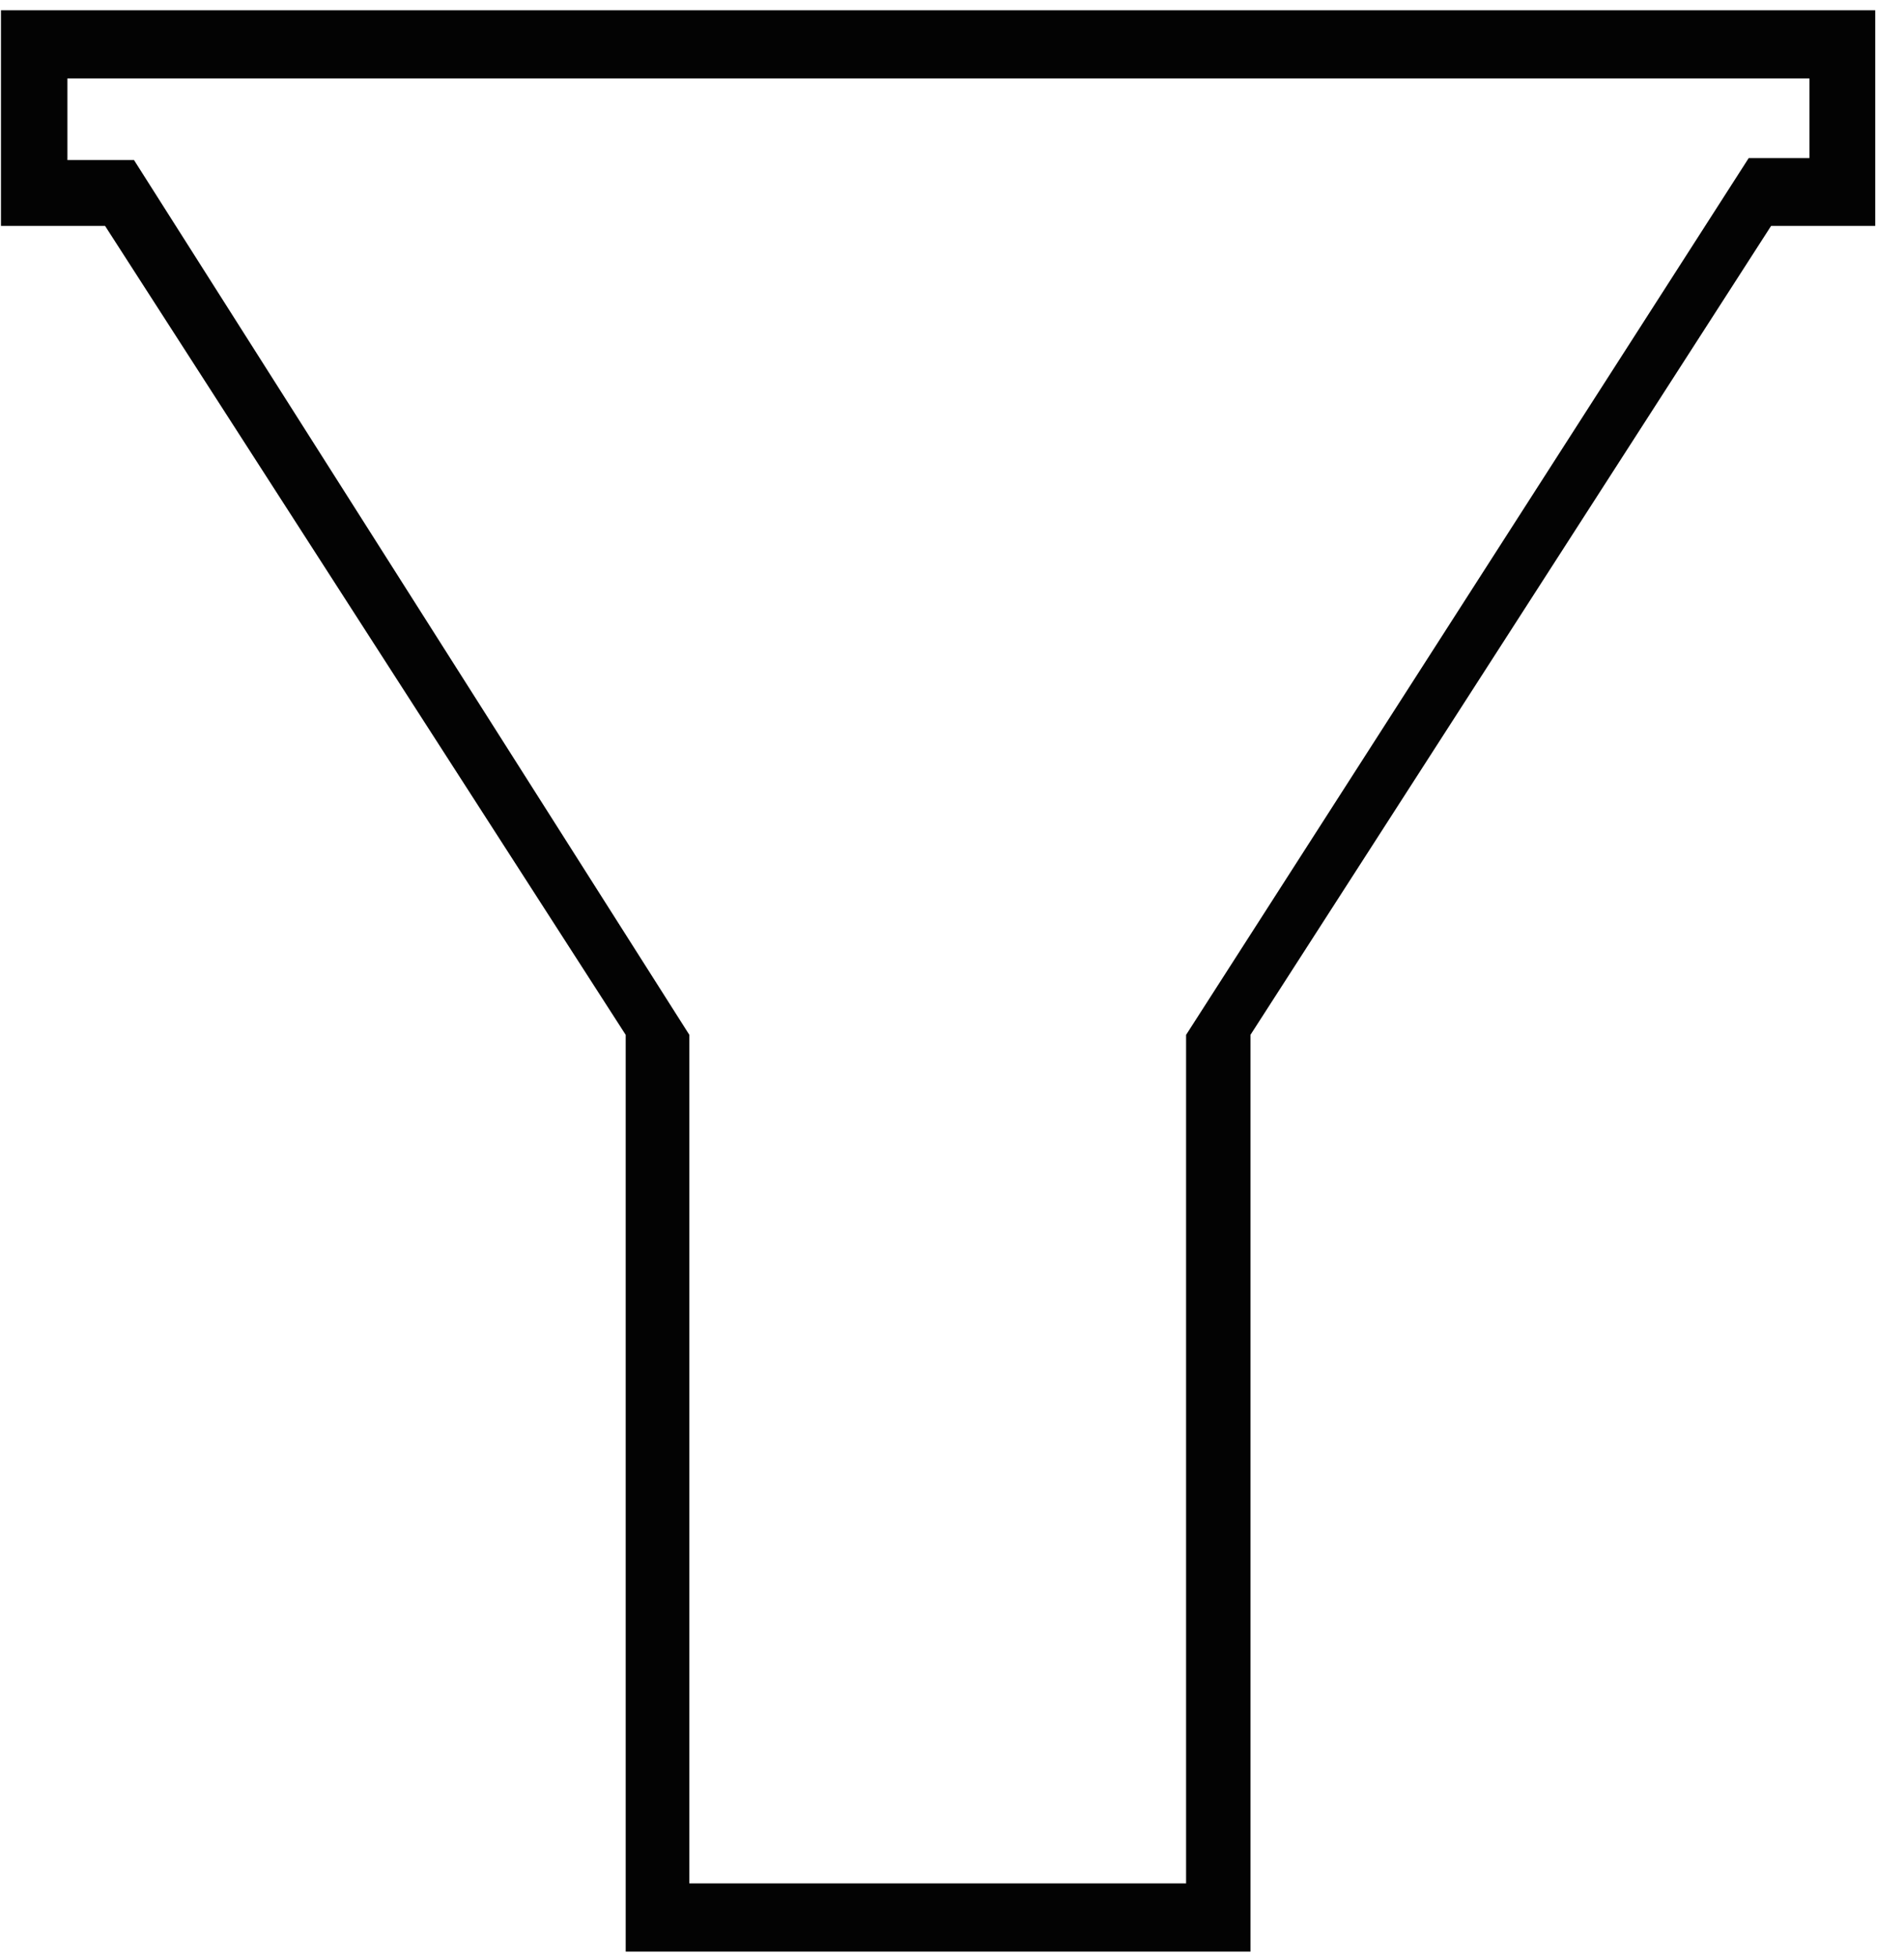 <svg width="37" height="38" viewBox="0 0 37 38" fill="none" xmlns="http://www.w3.org/2000/svg">
<path d="M12.159 20.108L2.042 4.39H0.019V0.199H36.441V4.39H34.417L24.3 20.108V37.922H12.159V20.108ZM1.31 1.525V3.11H2.604L13.396 20.108V36.595H23.049V20.108L33.982 3.072H35.162V1.525H1.31Z" fill="#030303"/>
</svg>
